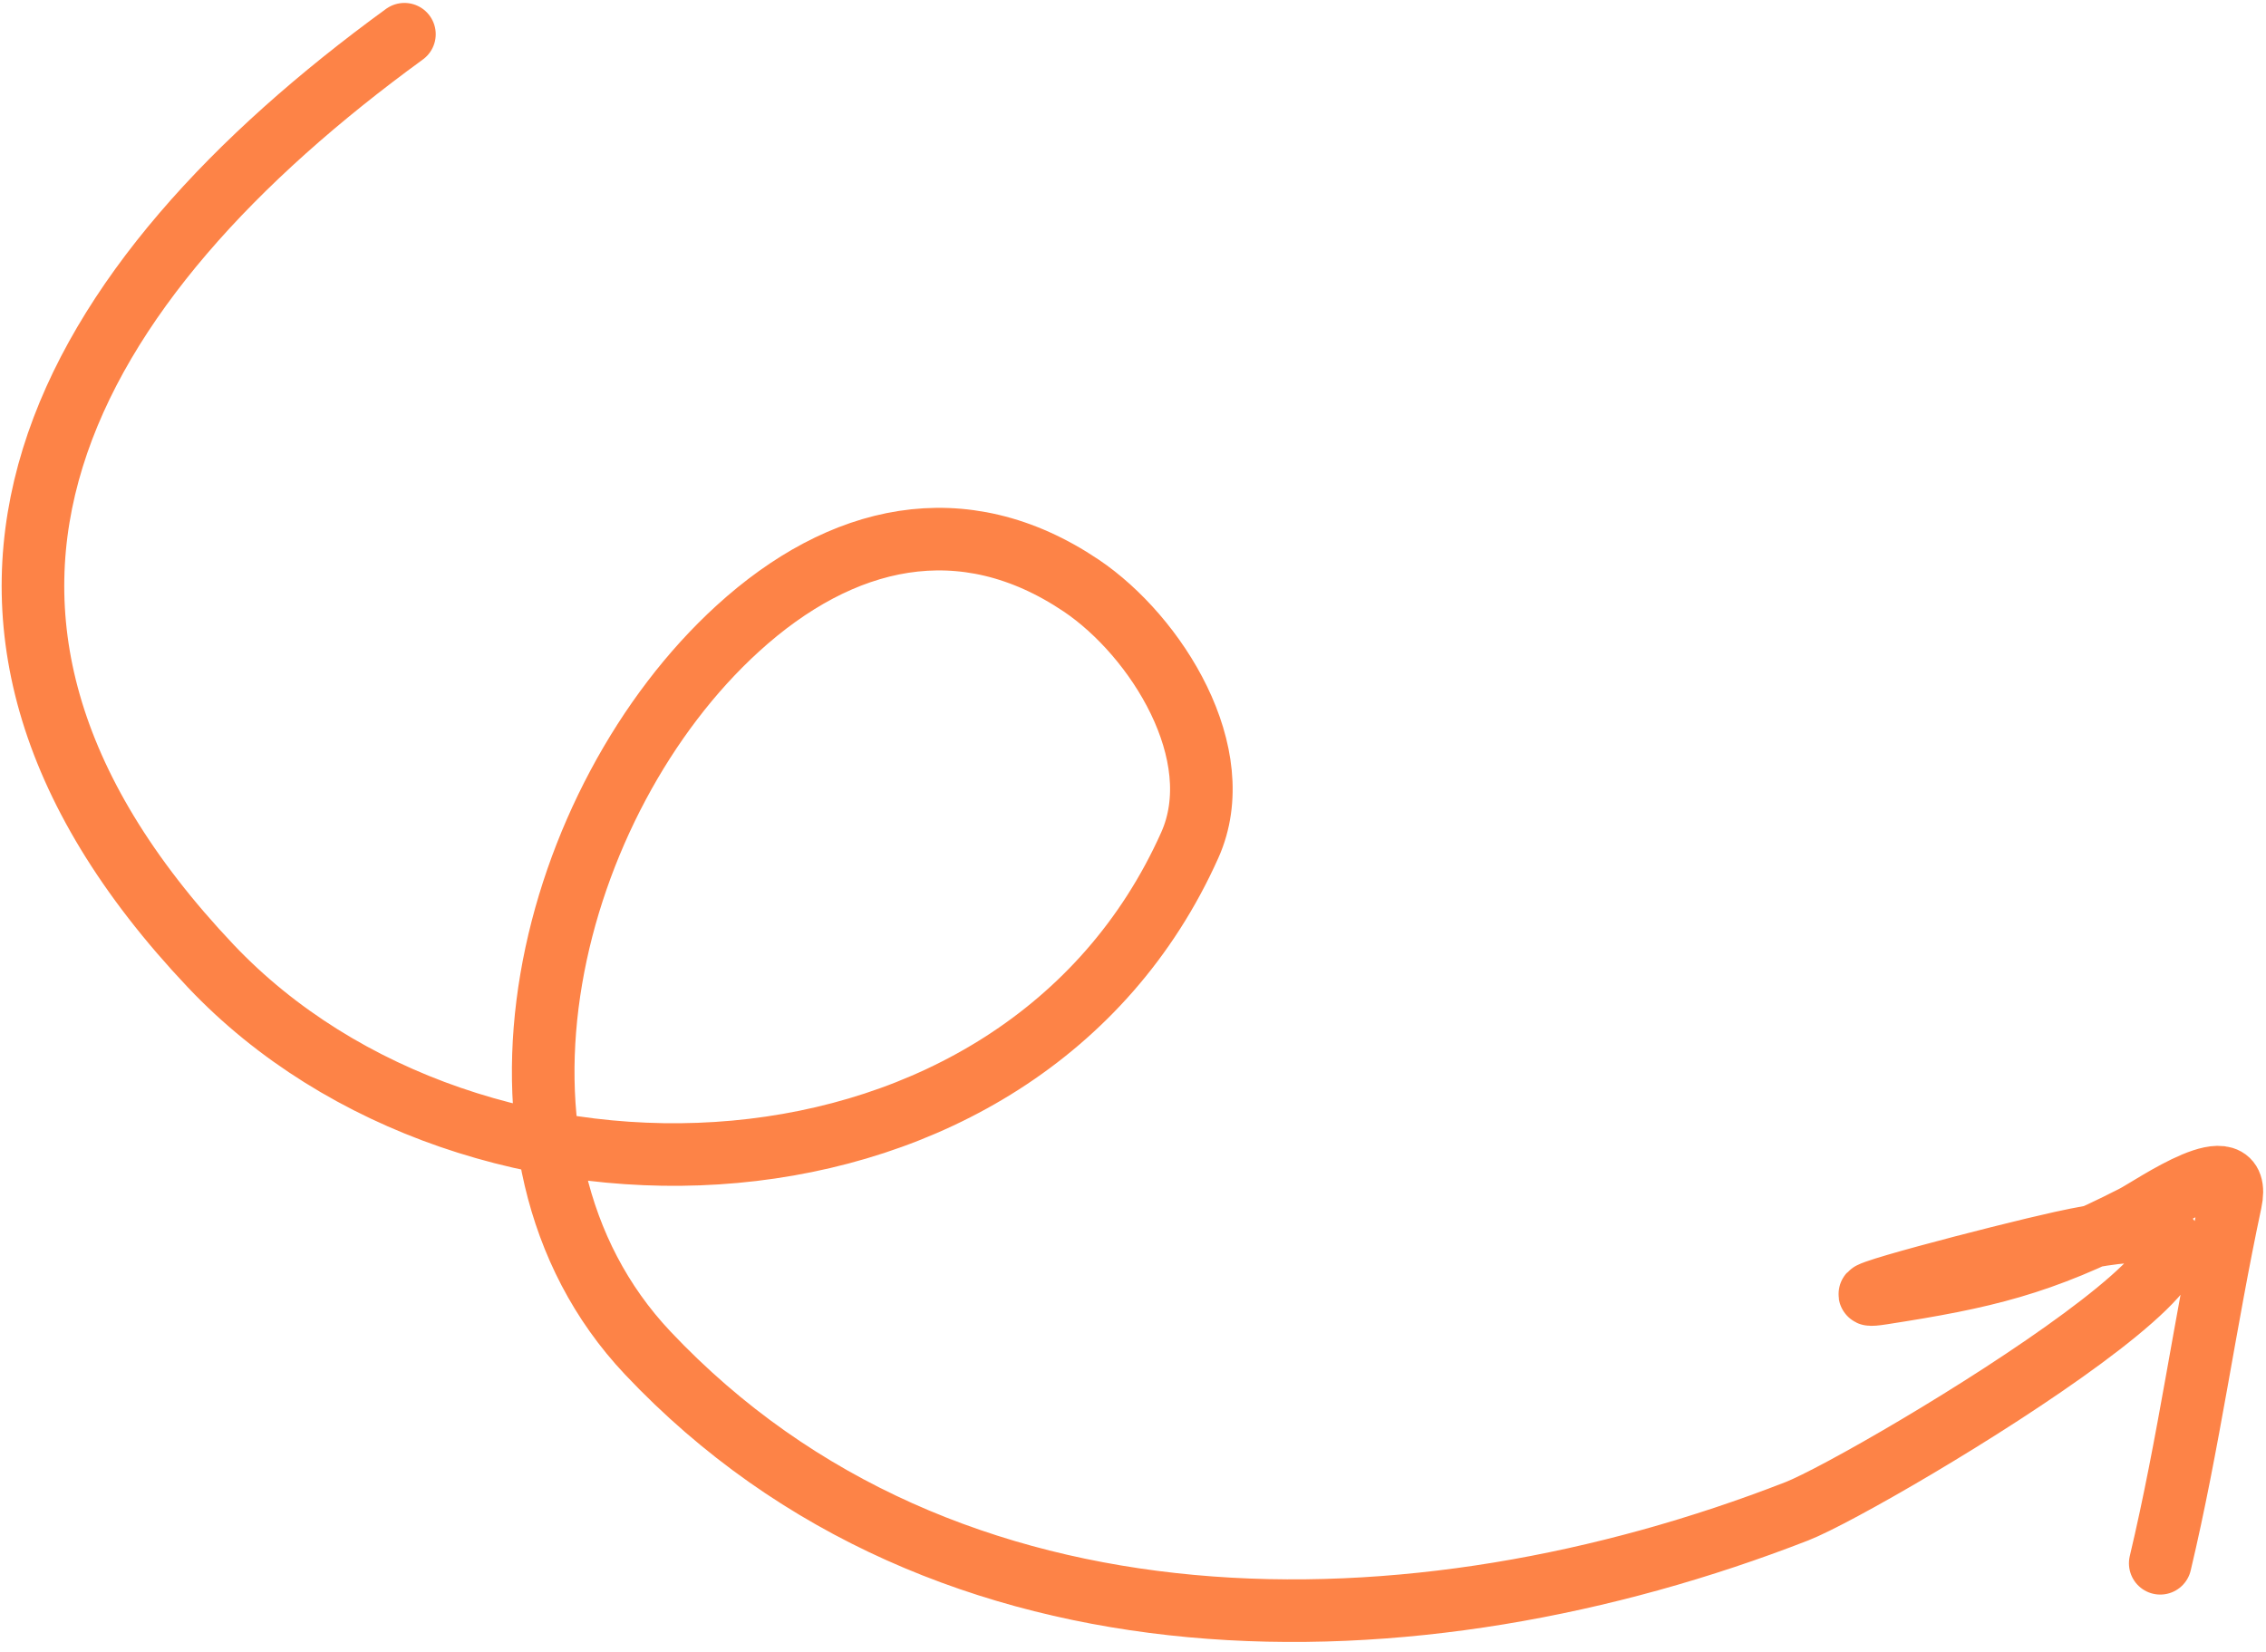 <svg width="181" height="132" viewBox="0 0 181 132" fill="none" xmlns="http://www.w3.org/2000/svg">
<path d="M32.304 2.734C5.205 22.461 -10.347 48.458 16.832 77.177C37.769 99.3 81.462 97.858 95.037 67.519C98.29 60.25 92.365 50.828 86.368 46.788C76.879 40.399 67.166 42.712 58.937 50.209C43.988 63.828 36.536 91.982 51.74 108.097C75.532 133.314 113.131 132.583 143.522 120.743C149.576 118.384 191.334 93.399 164.66 99.267C159.82 100.332 145.458 104.088 150.356 103.33C158.478 102.072 162.988 101.027 170.48 97.172C171.967 96.406 179.181 91.319 178.179 96.009C176.128 105.611 174.827 115.326 172.552 124.897" stroke="#FD8347" stroke-width="5" stroke-linecap="round"/>
</svg>

